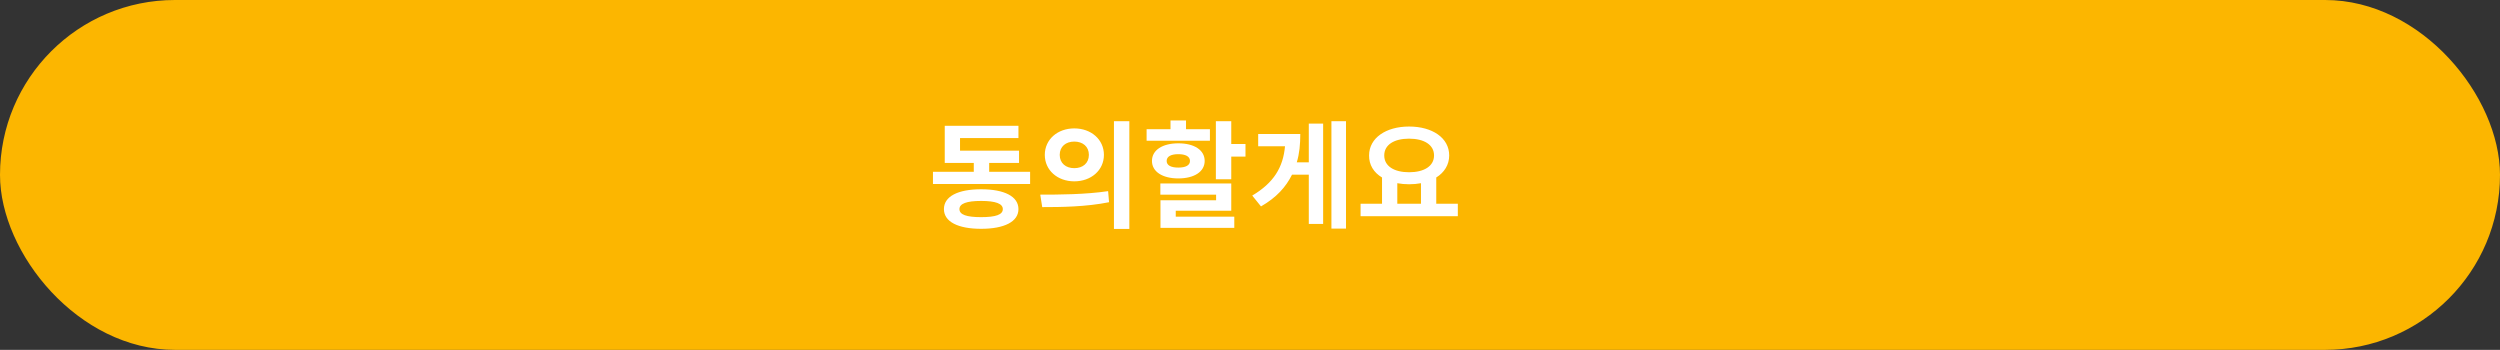 <svg width="343" height="48" viewBox="0 0 343 48" fill="none" xmlns="http://www.w3.org/2000/svg">
<rect x="0" y="0" width="343" height="48" fill="#333333" stroke="none"/>
<rect width="343" height="48" rx="24" fill="#FCB600"/>
<path d="M141.331 25.248V23.568H135.715V22.352H139.811V20.672H131.715V18.944H139.731V17.264H129.619V22.352H133.603V23.568H128.003V25.248H141.331ZM134.611 25.968C131.427 25.968 129.507 26.944 129.507 28.688C129.507 30.416 131.427 31.392 134.611 31.392C137.795 31.392 139.731 30.416 139.731 28.688C139.731 26.944 137.795 25.968 134.611 25.968ZM134.611 29.792C132.611 29.792 131.635 29.456 131.635 28.688C131.635 27.936 132.627 27.568 134.611 27.568C136.595 27.568 137.587 27.936 137.587 28.688C137.587 29.456 136.611 29.792 134.611 29.792ZM154.946 31.408V16.624H152.834V31.408H154.946ZM147.394 17.616C145.09 17.616 143.346 19.136 143.346 21.248C143.346 23.36 145.09 24.88 147.394 24.88C149.698 24.88 151.458 23.36 151.458 21.248C151.458 19.136 149.698 17.616 147.394 17.616ZM147.394 19.424C148.546 19.424 149.394 20.096 149.394 21.248C149.394 22.4 148.546 23.072 147.394 23.072C146.242 23.072 145.394 22.4 145.394 21.248C145.394 20.096 146.242 19.424 147.394 19.424ZM142.722 26.704L142.994 28.416C145.538 28.416 148.994 28.384 152.162 27.744L152.034 26.224C148.93 26.688 145.314 26.704 142.722 26.704ZM157.313 19.312H166.001V17.728H162.721V16.528H160.593V17.728H157.313V19.312ZM170.881 21.488V19.76H168.929V16.624H166.817V24.592H168.929V21.488H170.881ZM165.281 22.08C165.281 20.592 163.857 19.664 161.665 19.664C159.489 19.664 158.049 20.592 158.049 22.08C158.049 23.552 159.489 24.48 161.665 24.48C163.857 24.48 165.281 23.552 165.281 22.08ZM160.065 22.08C160.065 21.456 160.689 21.152 161.665 21.152C162.641 21.152 163.265 21.456 163.265 22.08C163.265 22.704 162.641 22.992 161.665 22.992C160.689 22.992 160.065 22.704 160.065 22.08ZM169.345 29.728H161.313V28.912H168.929V25.168H159.201V26.704H166.849V27.472H159.217V31.264H169.345V29.728ZM184.671 31.36V16.624H182.671V31.36H184.671ZM181.535 16.96H179.567V22.272H177.919C178.287 21.056 178.399 19.792 178.399 18.384H172.623V20.064H176.303C176.047 22.96 174.751 25.088 171.807 26.832L173.007 28.32C175.135 27.104 176.431 25.648 177.263 23.968H179.567V30.72H181.535V16.96ZM200.014 29.664V27.952H197.054V24.352C198.158 23.664 198.83 22.608 198.83 21.328C198.83 18.912 196.51 17.36 193.326 17.36C190.174 17.36 187.838 18.912 187.838 21.328C187.822 22.608 188.462 23.664 189.614 24.352V27.952H186.67V29.664H200.014ZM193.326 19.024C195.374 19.024 196.75 19.856 196.75 21.328C196.75 22.8 195.374 23.632 193.326 23.632C191.278 23.632 189.918 22.8 189.918 21.328C189.918 19.856 191.278 19.024 193.326 19.024ZM194.958 27.952H191.71V25.136C192.222 25.232 192.766 25.28 193.326 25.28C193.902 25.28 194.446 25.232 194.958 25.136V27.952Z" fill="white"/>
</svg>

